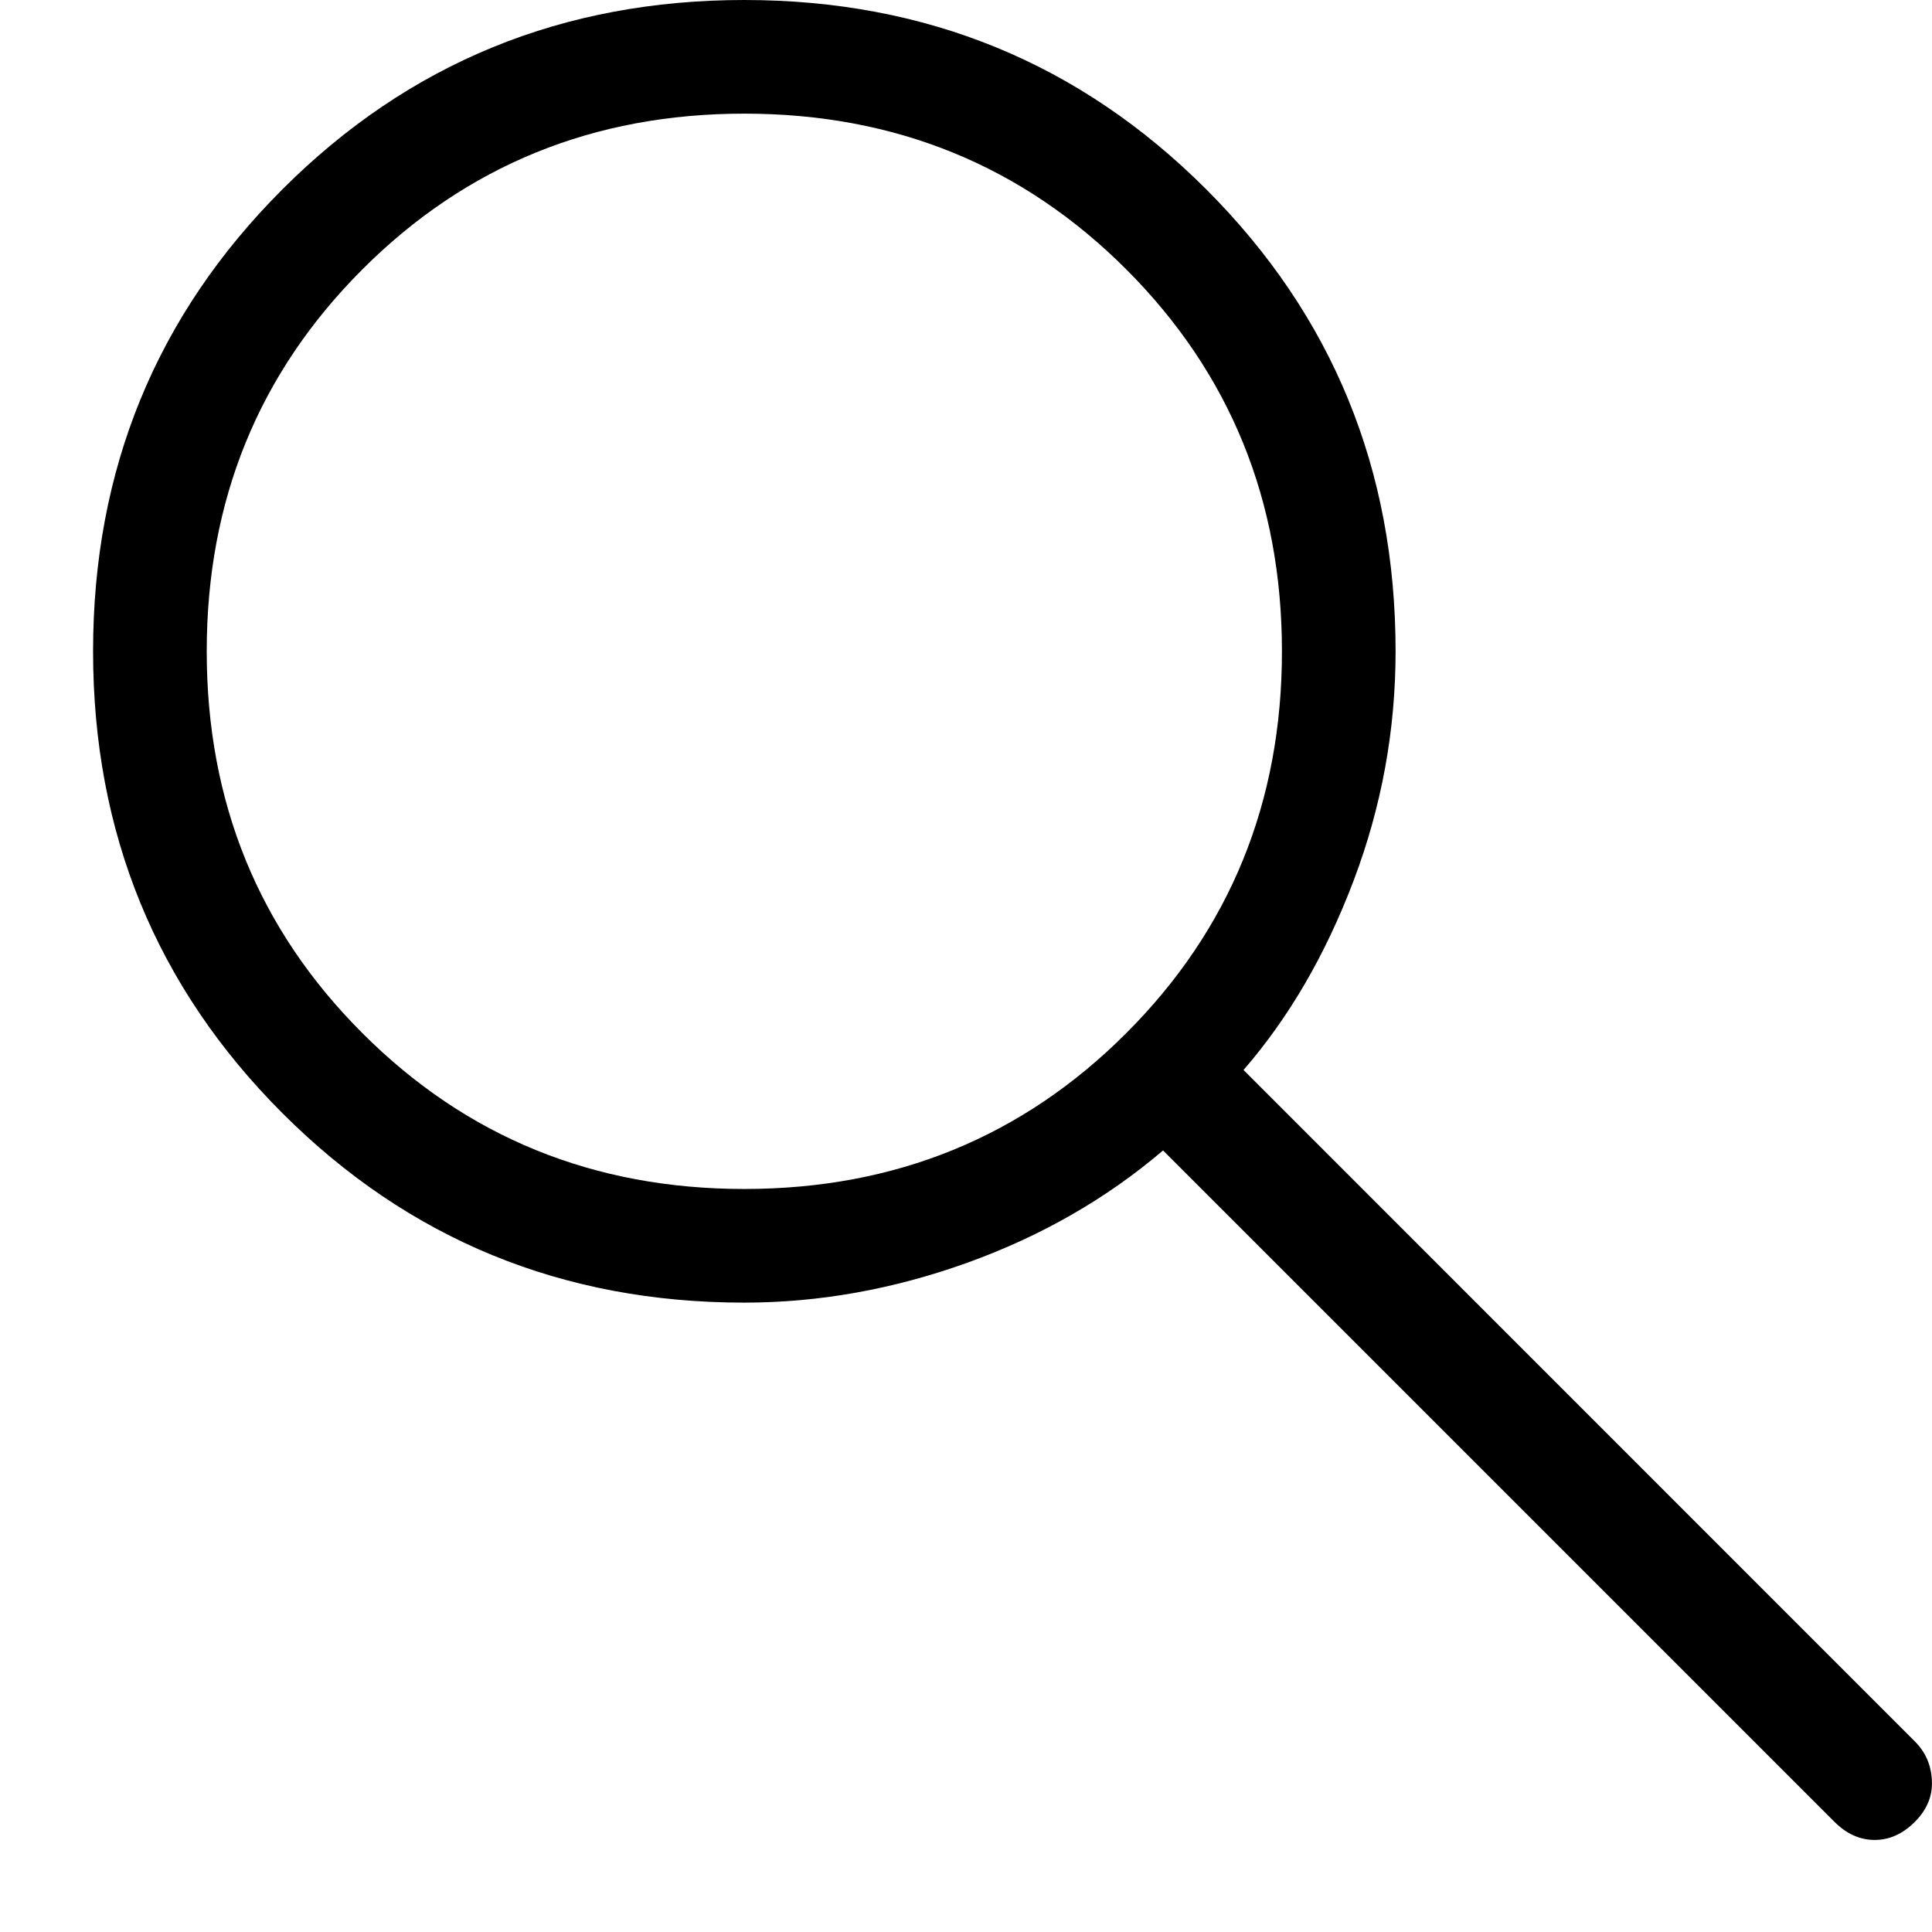 <svg width="17" height="17" viewBox="0 0 17 17" fill="none" xmlns="http://www.w3.org/2000/svg">
<path id="Vector" d="M6.549 11.462C4.951 11.462 3.596 10.906 2.485 9.795C1.374 8.684 0.819 7.329 0.819 5.731C0.819 4.132 1.374 2.777 2.485 1.666C3.596 0.555 4.951 0 6.549 0C8.148 0 9.503 0.555 10.614 1.666C11.725 2.777 12.28 4.132 12.28 5.731C12.28 6.426 12.157 7.098 11.911 7.748C11.665 8.398 11.342 8.954 10.942 9.415L16.849 15.323C16.943 15.417 16.993 15.531 16.999 15.667C17.006 15.803 16.956 15.924 16.849 16.031C16.743 16.137 16.625 16.19 16.496 16.19C16.366 16.19 16.248 16.137 16.142 16.031L10.234 10.123C9.734 10.549 9.159 10.878 8.509 11.112C7.859 11.345 7.206 11.462 6.549 11.462ZM6.549 10.462C7.876 10.462 8.997 10.005 9.91 9.091C10.823 8.178 11.28 7.058 11.28 5.731C11.28 4.404 10.823 3.284 9.91 2.37C8.997 1.457 7.876 1 6.549 1C5.223 1 4.102 1.457 3.189 2.37C2.275 3.284 1.819 4.404 1.819 5.731C1.819 7.058 2.275 8.178 3.189 9.091C4.102 10.005 5.223 10.462 6.549 10.462Z" fill="black"/>
</svg>
